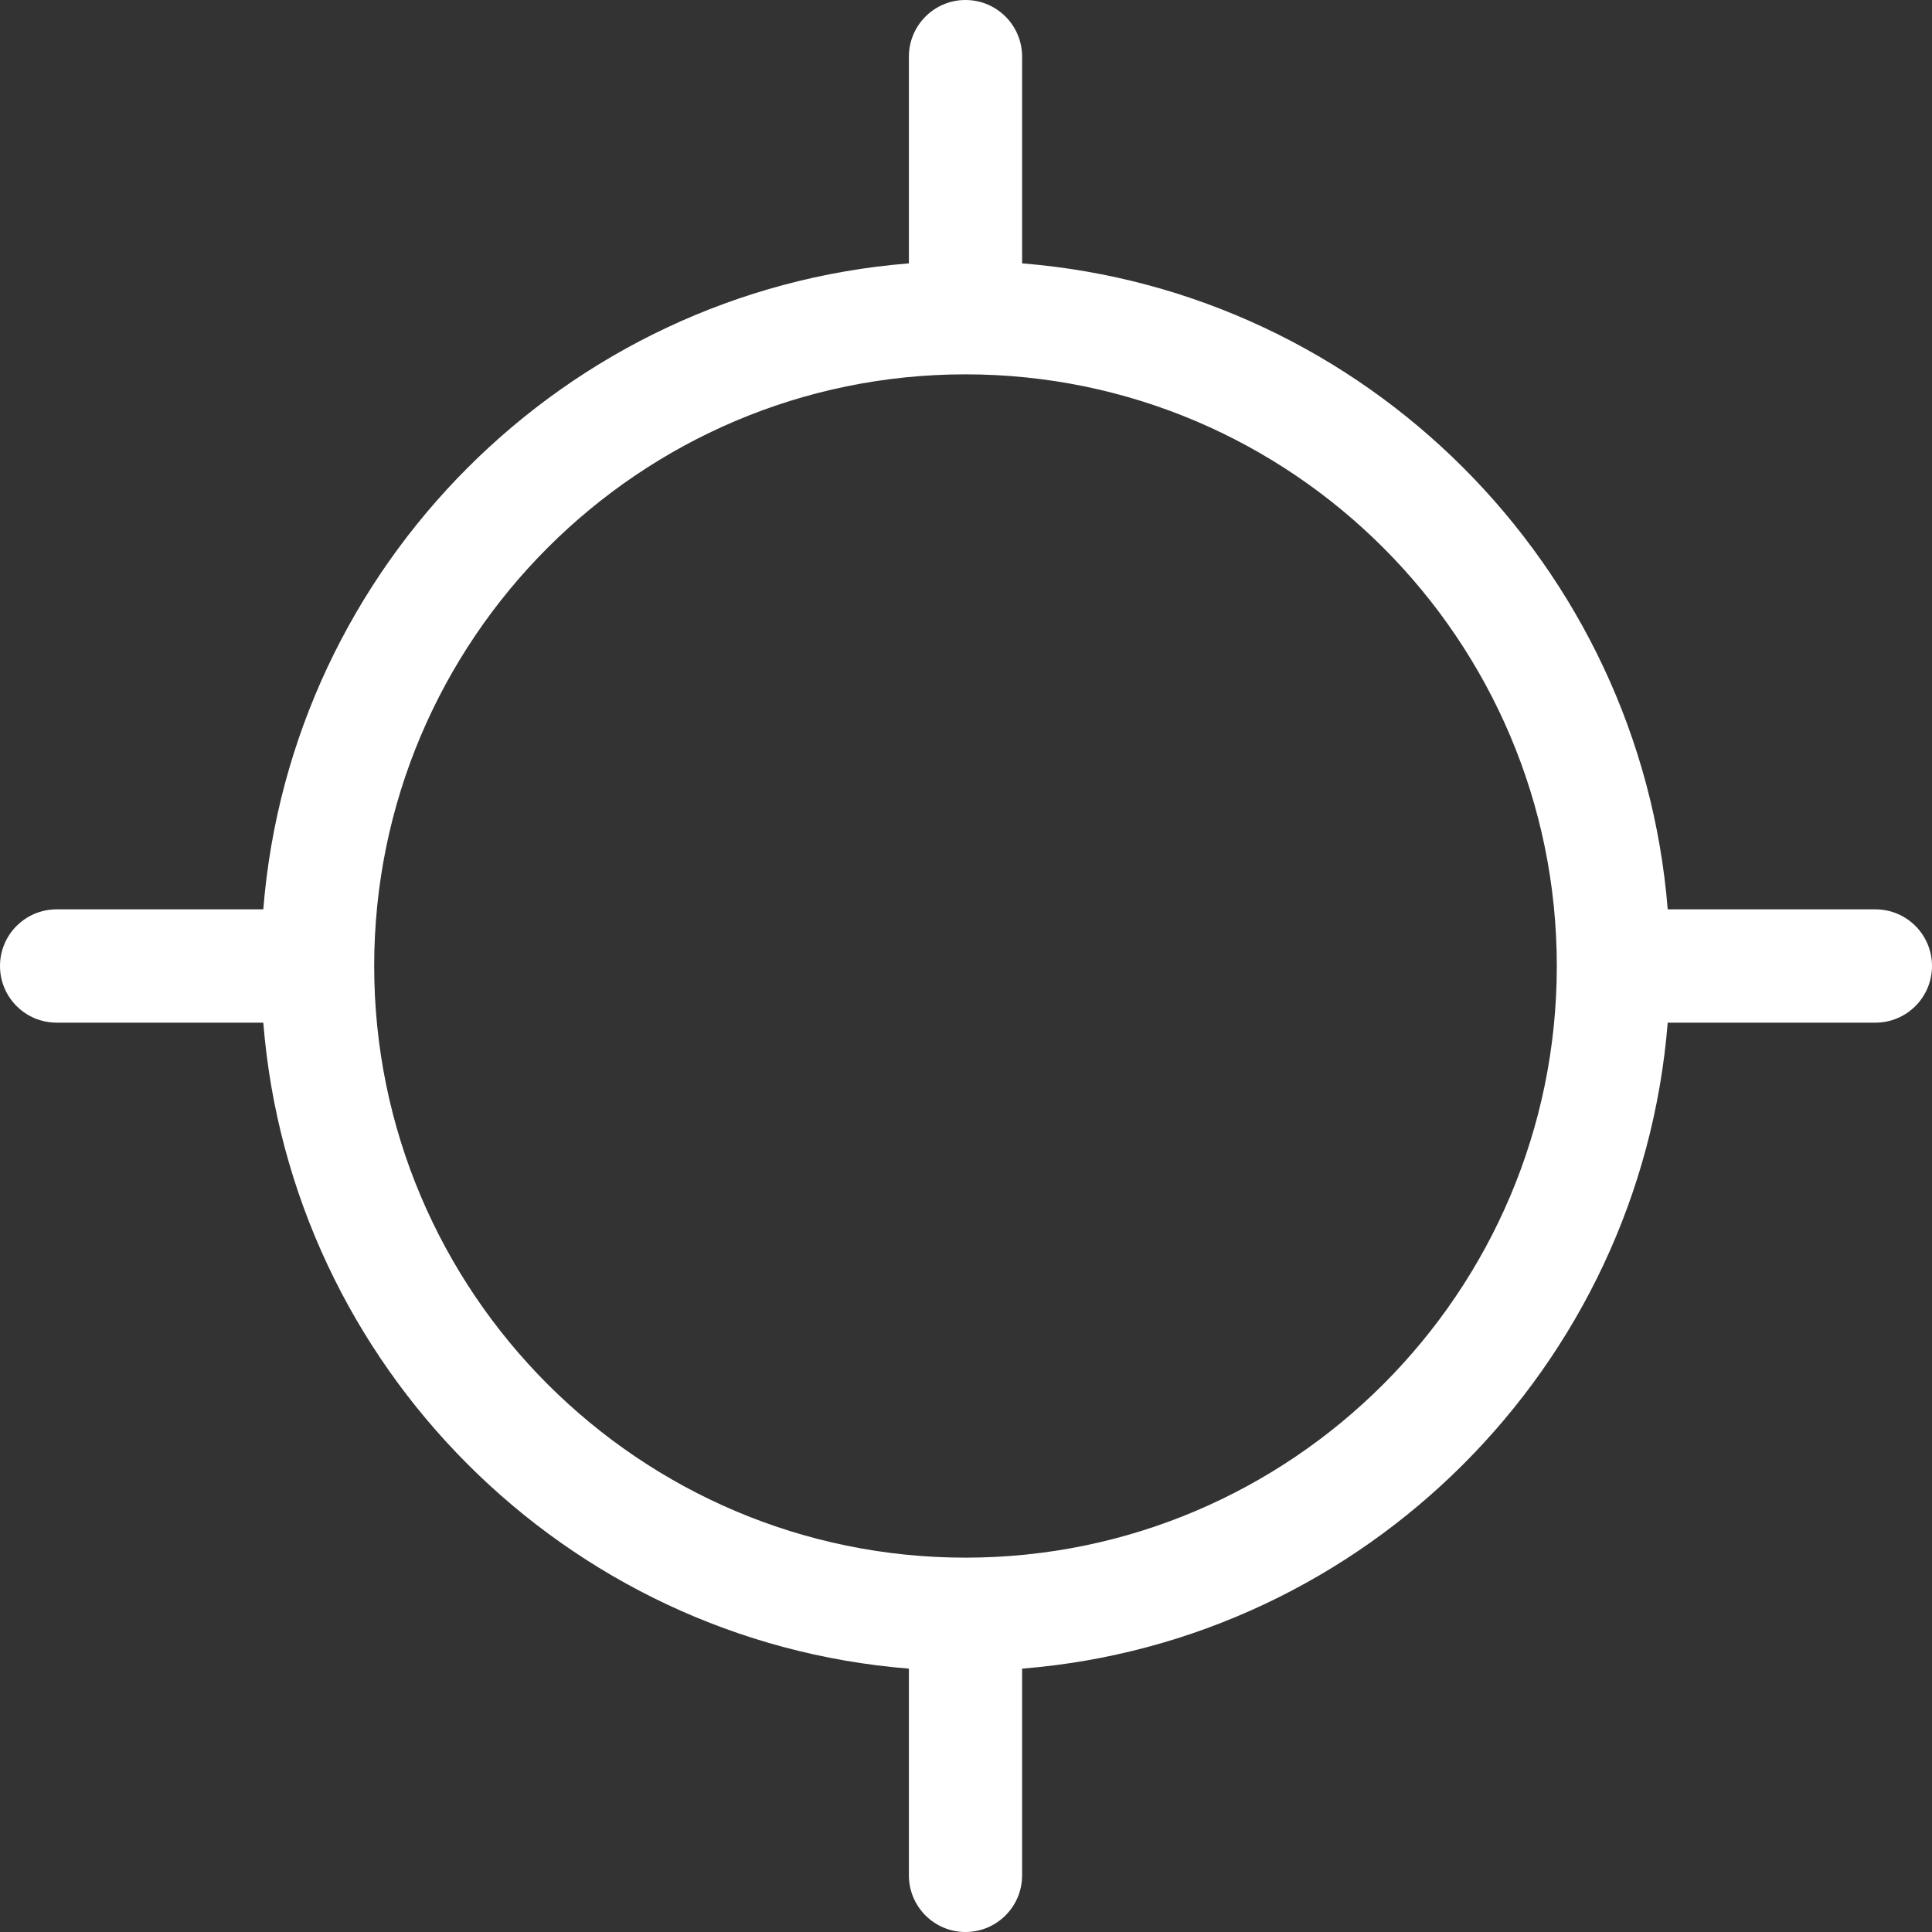 <svg width="25" height="25" viewBox="0 0 25 25" fill="none" xmlns="http://www.w3.org/2000/svg">
<rect x="0" y="0" width="25" height="25" fill="#333333" stroke="none"/>
<path d="M24.268 11.767H21.58C21.225 7.321 17.669 3.763 13.226 3.408V0.733C13.226 0.328 12.898 0 12.493 0C12.089 0 11.761 0.328 11.761 0.733V3.408C7.317 3.763 3.762 7.321 3.407 11.767H0.732C0.328 11.767 0 12.095 0 12.5C0 12.905 0.328 13.233 0.732 13.233H3.407C3.762 17.679 7.317 21.237 11.761 21.592V24.267C11.761 24.672 12.089 25 12.493 25C12.898 25 13.226 24.672 13.226 24.267V21.592C17.669 21.237 21.225 17.679 21.58 13.233H24.268C24.672 13.233 25 12.905 25 12.5C25 12.095 24.672 11.767 24.268 11.767ZM12.493 20.156C8.274 20.156 4.842 16.721 4.842 12.5C4.842 8.279 8.274 4.844 12.493 4.844C16.712 4.844 20.145 8.279 20.145 12.5C20.145 16.721 16.712 20.156 12.493 20.156Z" fill="white"/>
</svg>
